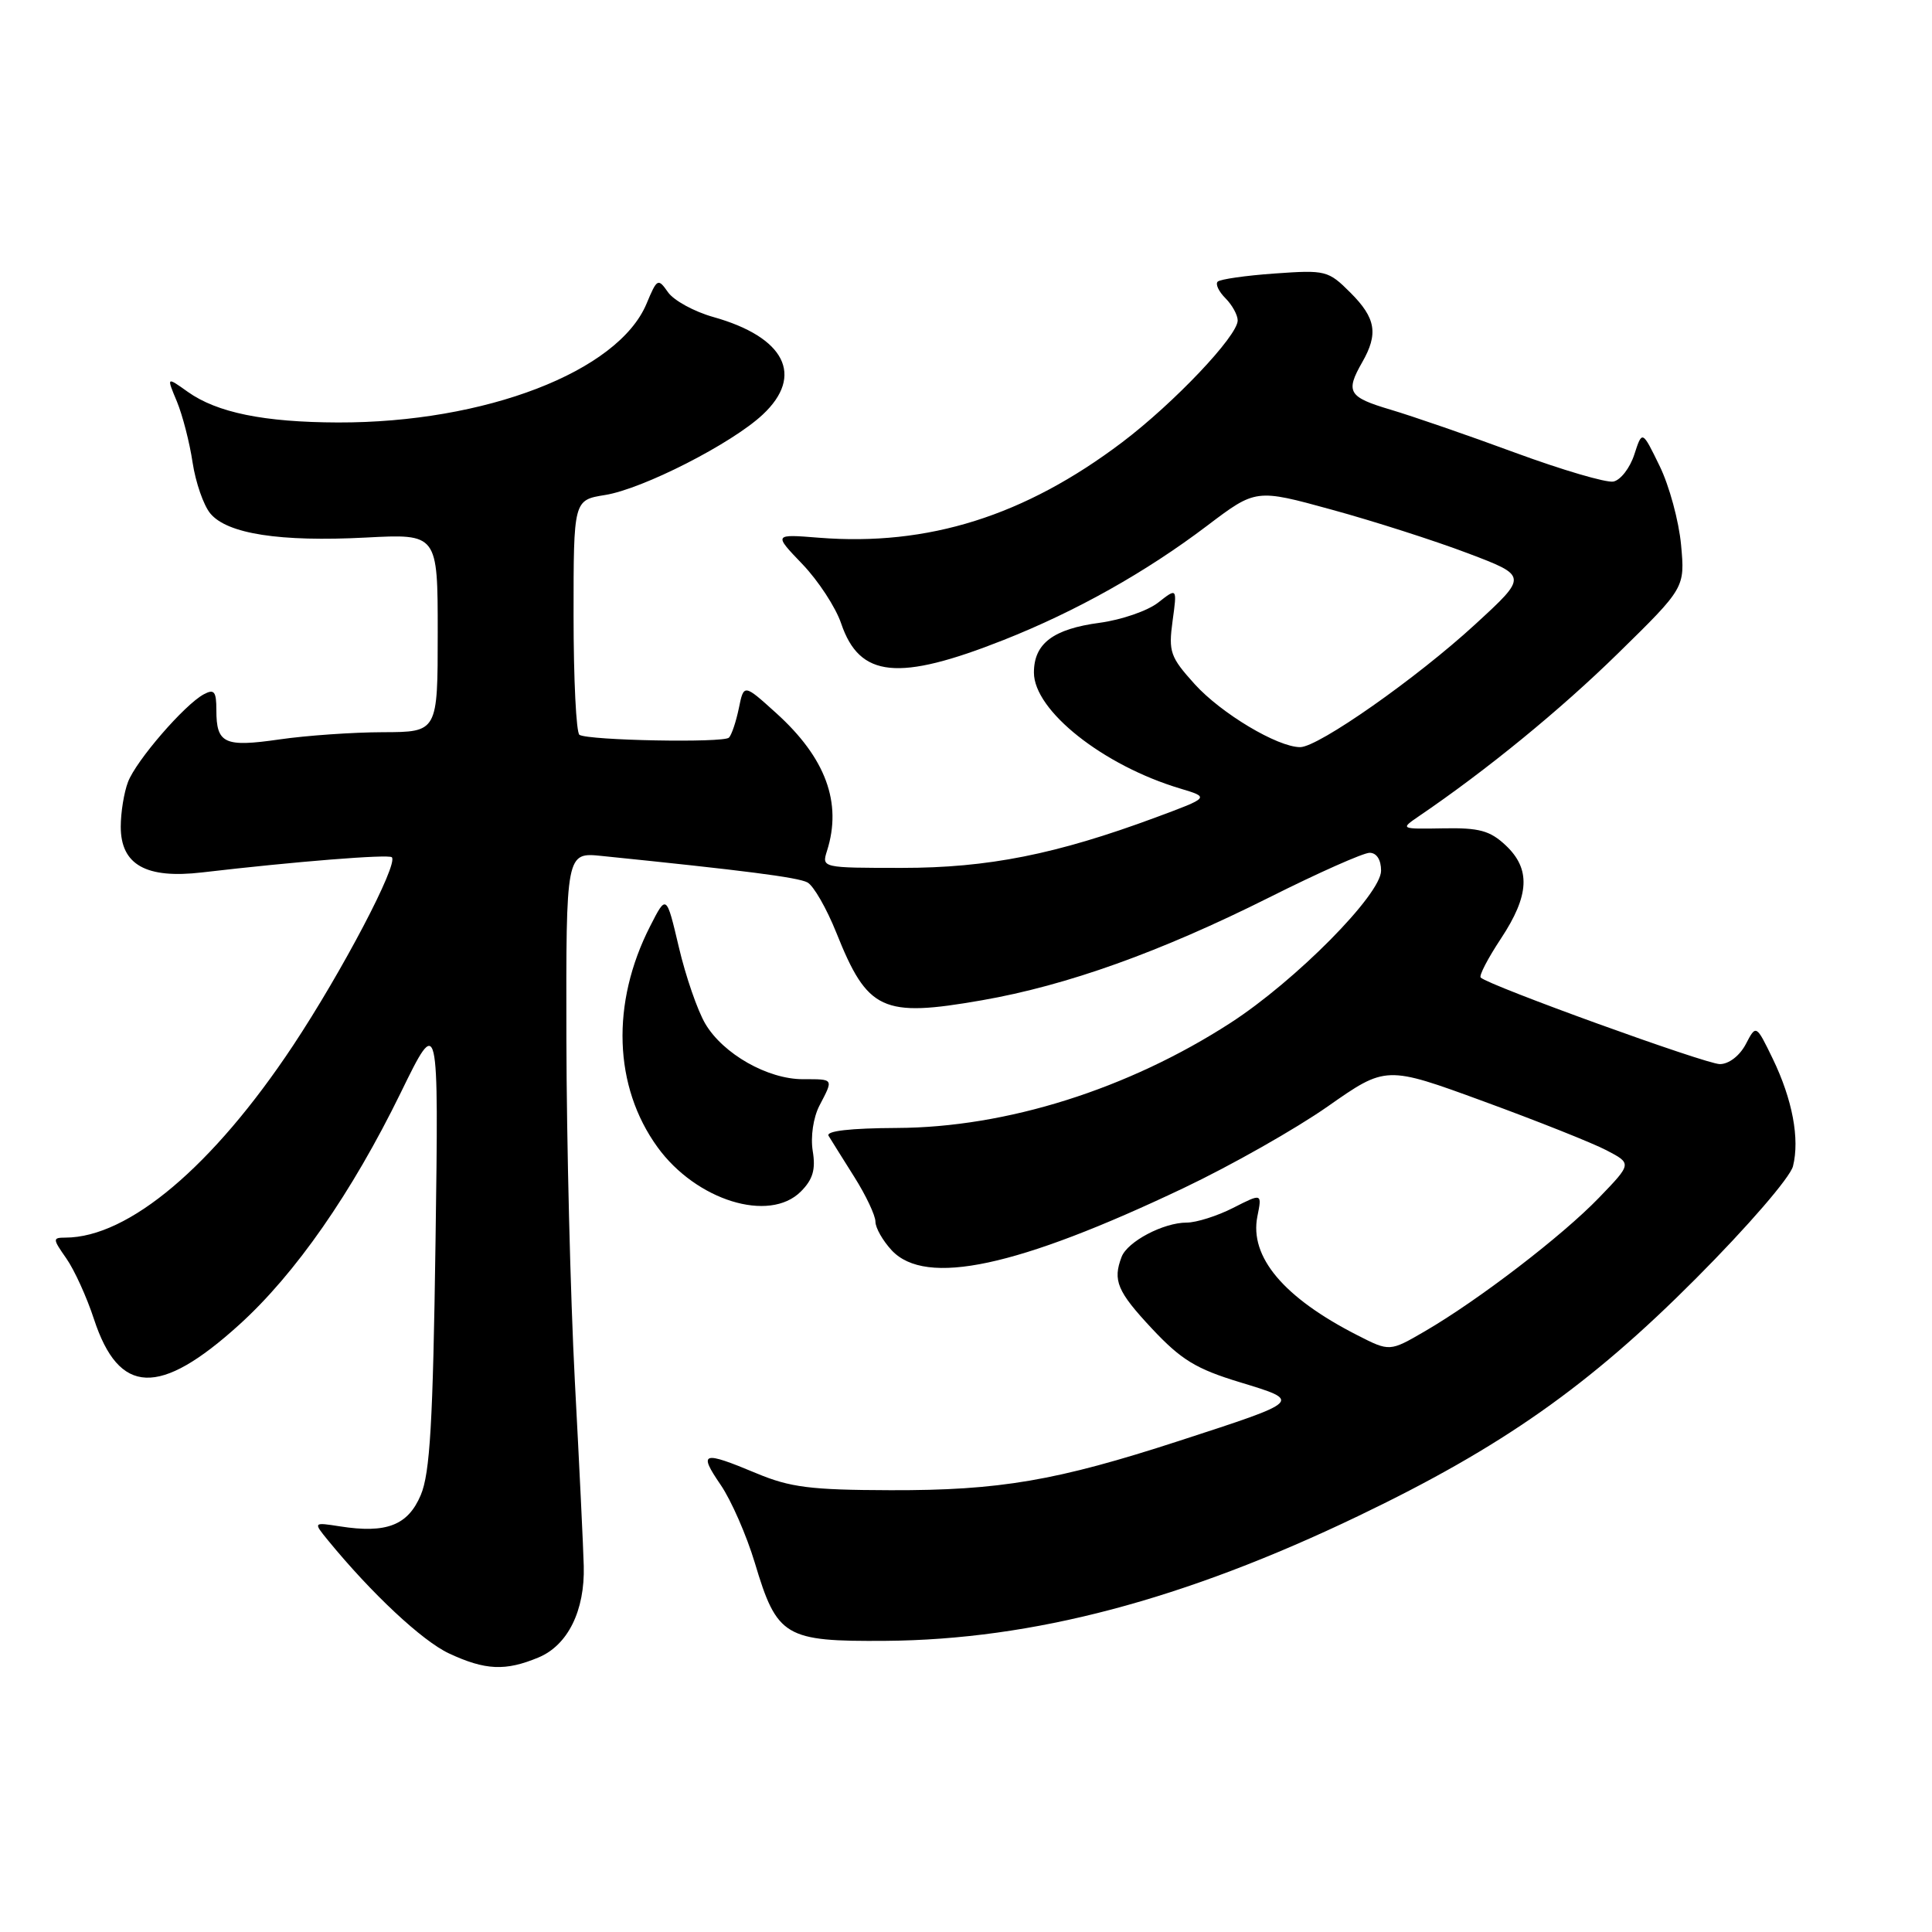 <?xml version="1.0" encoding="UTF-8" standalone="no"?>
<!DOCTYPE svg PUBLIC "-//W3C//DTD SVG 1.1//EN" "http://www.w3.org/Graphics/SVG/1.1/DTD/svg11.dtd" >
<svg xmlns="http://www.w3.org/2000/svg" xmlns:xlink="http://www.w3.org/1999/xlink" version="1.1" viewBox="0 0 256 256">
 <g >
 <path fill="currentColor"
d=" M 71.36 219.62 C 75.24 218.00 77.51 213.42 77.35 207.50 C 77.30 205.30 76.77 194.28 76.17 183.00 C 75.58 171.72 75.08 151.35 75.05 137.72 C 75.00 112.93 75.00 112.93 79.75 113.42 C 98.62 115.34 105.69 116.25 106.98 116.92 C 107.79 117.34 109.52 120.35 110.82 123.59 C 114.96 133.95 116.90 134.85 130.12 132.54 C 141.40 130.57 153.74 126.15 168.23 118.89 C 174.69 115.65 180.65 113.00 181.48 113.00 C 182.41 113.00 183.00 113.92 183.00 115.37 C 183.00 118.52 171.67 129.96 163.03 135.55 C 149.44 144.33 133.35 149.40 118.85 149.46 C 112.68 149.49 109.41 149.86 109.79 150.50 C 110.12 151.05 111.66 153.50 113.20 155.95 C 114.74 158.39 116.00 161.06 116.00 161.88 C 116.00 162.70 116.98 164.41 118.17 165.69 C 122.69 170.49 134.81 167.90 156.86 157.41 C 163.11 154.44 171.69 149.58 175.93 146.61 C 183.65 141.20 183.65 141.20 196.57 145.93 C 203.68 148.53 211.02 151.45 212.87 152.42 C 216.24 154.18 216.24 154.18 211.87 158.71 C 206.99 163.77 195.93 172.25 188.82 176.39 C 184.14 179.11 184.14 179.11 179.85 176.92 C 170.08 171.94 165.54 166.54 166.61 161.18 C 167.23 158.10 167.23 158.10 163.40 160.05 C 161.30 161.12 158.52 162.00 157.24 162.00 C 154.16 162.00 149.40 164.51 148.62 166.54 C 147.42 169.67 148.04 171.13 152.65 176.06 C 156.52 180.19 158.49 181.39 164.28 183.15 C 172.55 185.67 172.63 185.59 156.25 190.92 C 139.99 196.21 132.48 197.50 118.00 197.46 C 107.40 197.43 104.70 197.09 100.21 195.21 C 93.05 192.22 92.51 192.39 95.49 196.75 C 96.90 198.81 98.93 203.47 100.02 207.09 C 102.96 216.91 103.98 217.52 117.36 217.42 C 136.85 217.27 156.83 211.99 180.00 200.87 C 199.03 191.74 210.56 183.63 224.71 169.42 C 231.60 162.51 237.21 156.01 237.58 154.53 C 238.49 150.90 237.51 145.69 234.90 140.29 C 232.69 135.74 232.69 135.74 231.32 138.37 C 230.51 139.90 229.08 141.00 227.89 141.00 C 226.04 141.00 197.25 130.58 196.20 129.53 C 195.95 129.29 197.16 126.97 198.88 124.37 C 202.67 118.64 202.85 115.14 199.50 112.00 C 197.43 110.06 195.99 109.67 191.25 109.76 C 185.56 109.86 185.53 109.85 187.97 108.18 C 196.99 102.05 206.72 94.09 214.38 86.59 C 223.27 77.88 223.27 77.88 222.75 72.19 C 222.46 69.06 221.19 64.36 219.91 61.75 C 217.60 57.00 217.60 57.00 216.55 60.24 C 215.97 62.02 214.73 63.62 213.78 63.81 C 212.83 63.99 206.98 62.27 200.78 59.99 C 194.58 57.70 187.14 55.14 184.25 54.28 C 178.66 52.62 178.25 51.94 180.50 48.00 C 182.66 44.23 182.31 42.15 178.95 38.79 C 176.00 35.84 175.66 35.76 168.91 36.24 C 165.07 36.51 161.67 37.00 161.35 37.32 C 161.02 37.64 161.49 38.63 162.38 39.52 C 163.27 40.41 164.00 41.74 164.00 42.46 C 164.00 44.51 155.57 53.40 148.70 58.60 C 135.78 68.37 122.98 72.40 108.50 71.25 C 102.50 70.77 102.50 70.77 106.32 74.75 C 108.42 76.94 110.74 80.48 111.46 82.62 C 113.90 89.81 119.01 90.33 132.99 84.80 C 142.61 80.99 151.80 75.83 159.94 69.67 C 166.41 64.77 166.41 64.77 176.45 67.53 C 181.98 69.04 190.09 71.64 194.47 73.30 C 202.45 76.32 202.45 76.32 195.47 82.73 C 187.73 89.85 174.69 99.00 172.28 99.00 C 169.28 99.00 161.81 94.53 158.30 90.65 C 155.06 87.06 154.82 86.37 155.37 82.30 C 155.98 77.87 155.98 77.87 153.47 79.84 C 152.09 80.93 148.61 82.13 145.73 82.52 C 139.55 83.34 137.00 85.27 137.00 89.12 C 137.00 94.16 146.18 101.44 156.40 104.49 C 160.29 105.66 160.29 105.66 153.15 108.31 C 139.93 113.21 130.92 115.00 119.52 115.00 C 108.92 115.00 108.87 114.99 109.58 112.75 C 111.61 106.38 109.42 100.42 102.84 94.48 C 98.56 90.61 98.56 90.61 97.90 93.85 C 97.53 95.64 96.94 97.39 96.59 97.74 C 95.87 98.46 78.01 98.12 76.78 97.37 C 76.35 97.10 76.00 89.99 76.00 81.57 C 76.00 66.26 76.00 66.26 80.18 65.59 C 85.17 64.79 96.95 58.79 101.06 54.94 C 106.60 49.77 104.02 44.67 94.50 42.00 C 91.98 41.29 89.29 39.82 88.52 38.73 C 87.19 36.83 87.07 36.89 85.67 40.24 C 81.91 49.24 64.27 56.03 44.79 55.98 C 34.99 55.95 28.76 54.68 24.88 51.92 C 22.06 49.91 22.06 49.91 23.44 53.20 C 24.19 55.02 25.13 58.65 25.52 61.29 C 25.92 63.92 26.97 66.96 27.87 68.04 C 30.11 70.74 37.10 71.82 48.46 71.23 C 58.00 70.73 58.00 70.73 58.00 83.86 C 58.00 97.00 58.00 97.00 50.75 97.02 C 46.76 97.03 40.58 97.46 37.01 97.98 C 29.73 99.03 28.67 98.54 28.67 94.09 C 28.67 91.61 28.38 91.26 27.00 92.00 C 24.45 93.37 18.03 100.79 16.96 103.62 C 16.43 105.00 16.00 107.67 16.00 109.54 C 16.00 114.59 19.35 116.47 26.78 115.60 C 39.07 114.16 51.50 113.17 51.92 113.59 C 52.82 114.48 45.33 128.74 38.82 138.56 C 28.22 154.53 17.04 163.97 8.68 163.99 C 6.95 164.00 6.96 164.13 8.79 166.75 C 9.85 168.26 11.50 171.88 12.45 174.79 C 15.77 184.90 21.12 185.11 31.69 175.54 C 39.14 168.80 46.62 158.05 53.11 144.77 C 58.13 134.50 58.13 134.50 57.71 164.50 C 57.37 188.50 56.98 195.22 55.75 198.11 C 54.05 202.12 51.20 203.22 45.04 202.25 C 41.50 201.70 41.50 201.70 43.46 204.10 C 49.24 211.16 55.96 217.44 59.50 219.09 C 64.31 221.33 66.98 221.45 71.36 219.62 Z  M 106.11 157.89 C 107.71 156.29 108.10 154.97 107.69 152.51 C 107.39 150.62 107.76 148.09 108.58 146.50 C 110.46 142.89 110.53 143.00 106.39 143.00 C 101.71 143.00 95.82 139.65 93.46 135.66 C 92.43 133.92 90.85 129.35 89.95 125.50 C 88.30 118.50 88.30 118.50 86.15 122.72 C 80.94 132.92 81.31 143.98 87.12 152.00 C 92.24 159.07 101.93 162.07 106.11 157.89 Z "/>
</g>
</svg>